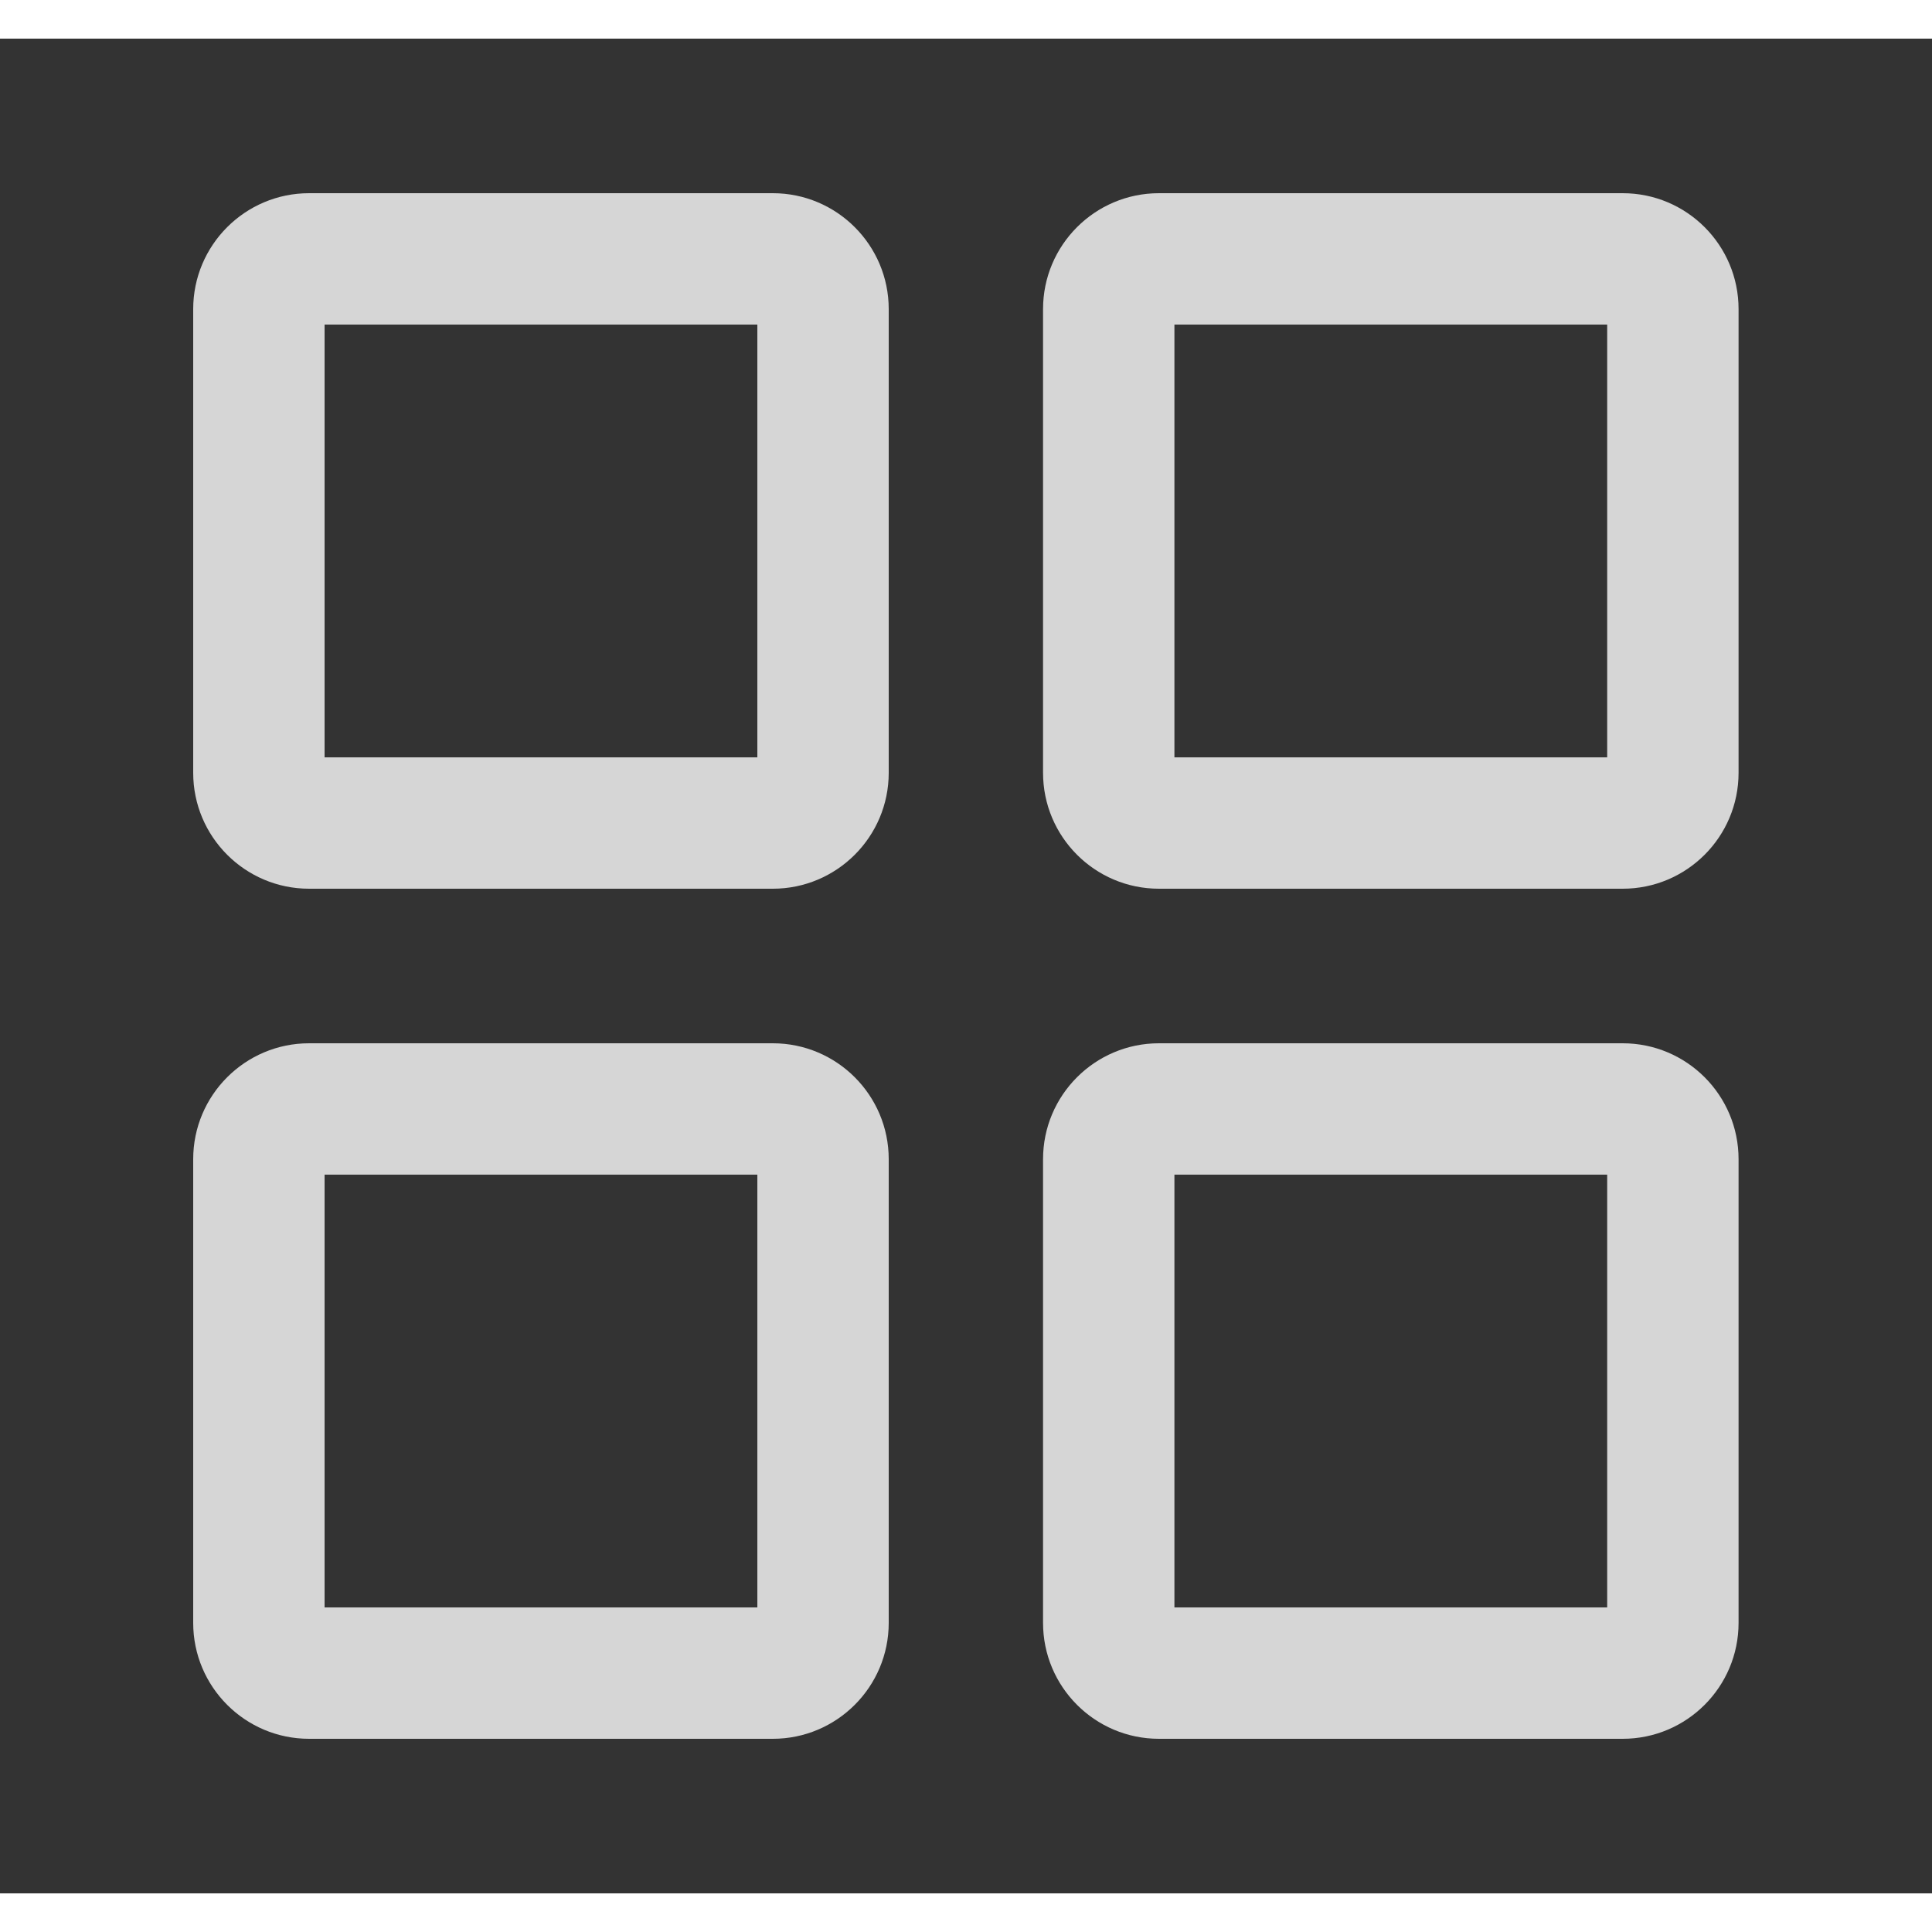 <svg width="20" height="20" viewBox="0 0 25 24" fill="none" xmlns="http://www.w3.org/2000/svg">
<rect x="0" y="0" width="25" height="24" fill="#333333" stroke="none"/>
<g id="Name=Catalogue, State=False" opacity="0.8">
<path id="Vector" d="M20.997 13C21.826 13 22.497 13.672 22.497 14.5V20.5C22.497 21.328 21.826 22 20.997 22H14.997C14.169 22 13.497 21.328 13.497 20.5V14.5C13.497 13.672 14.169 13 14.997 13H20.997ZM10 13C10.828 13 11.5 13.672 11.5 14.5V20.5C11.5 21.328 10.828 22 10 22H4C3.172 22 2.5 21.328 2.5 20.5V14.5C2.5 13.672 3.172 13 4 13H10ZM20.797 14.7H15.197V20.3H20.797V14.7ZM9.8 14.7H4.2V20.3H9.8V14.7ZM10 2C10.828 2 11.5 2.672 11.5 3.5V9.5C11.5 10.328 10.828 11 10 11H4C3.172 11 2.5 10.328 2.5 9.5V3.5C2.5 2.672 3.172 2 4 2H10ZM20.997 2C21.826 2 22.497 2.672 22.497 3.5V9.5C22.497 10.328 21.826 11 20.997 11H14.997C14.169 11 13.497 10.328 13.497 9.5V3.5C13.497 2.672 14.169 2 14.997 2H20.997ZM9.8 3.7H4.2V9.3H9.8V3.7ZM20.797 3.7H15.197V9.3H20.797V3.7Z" fill="white"/>
</g>
</svg>
